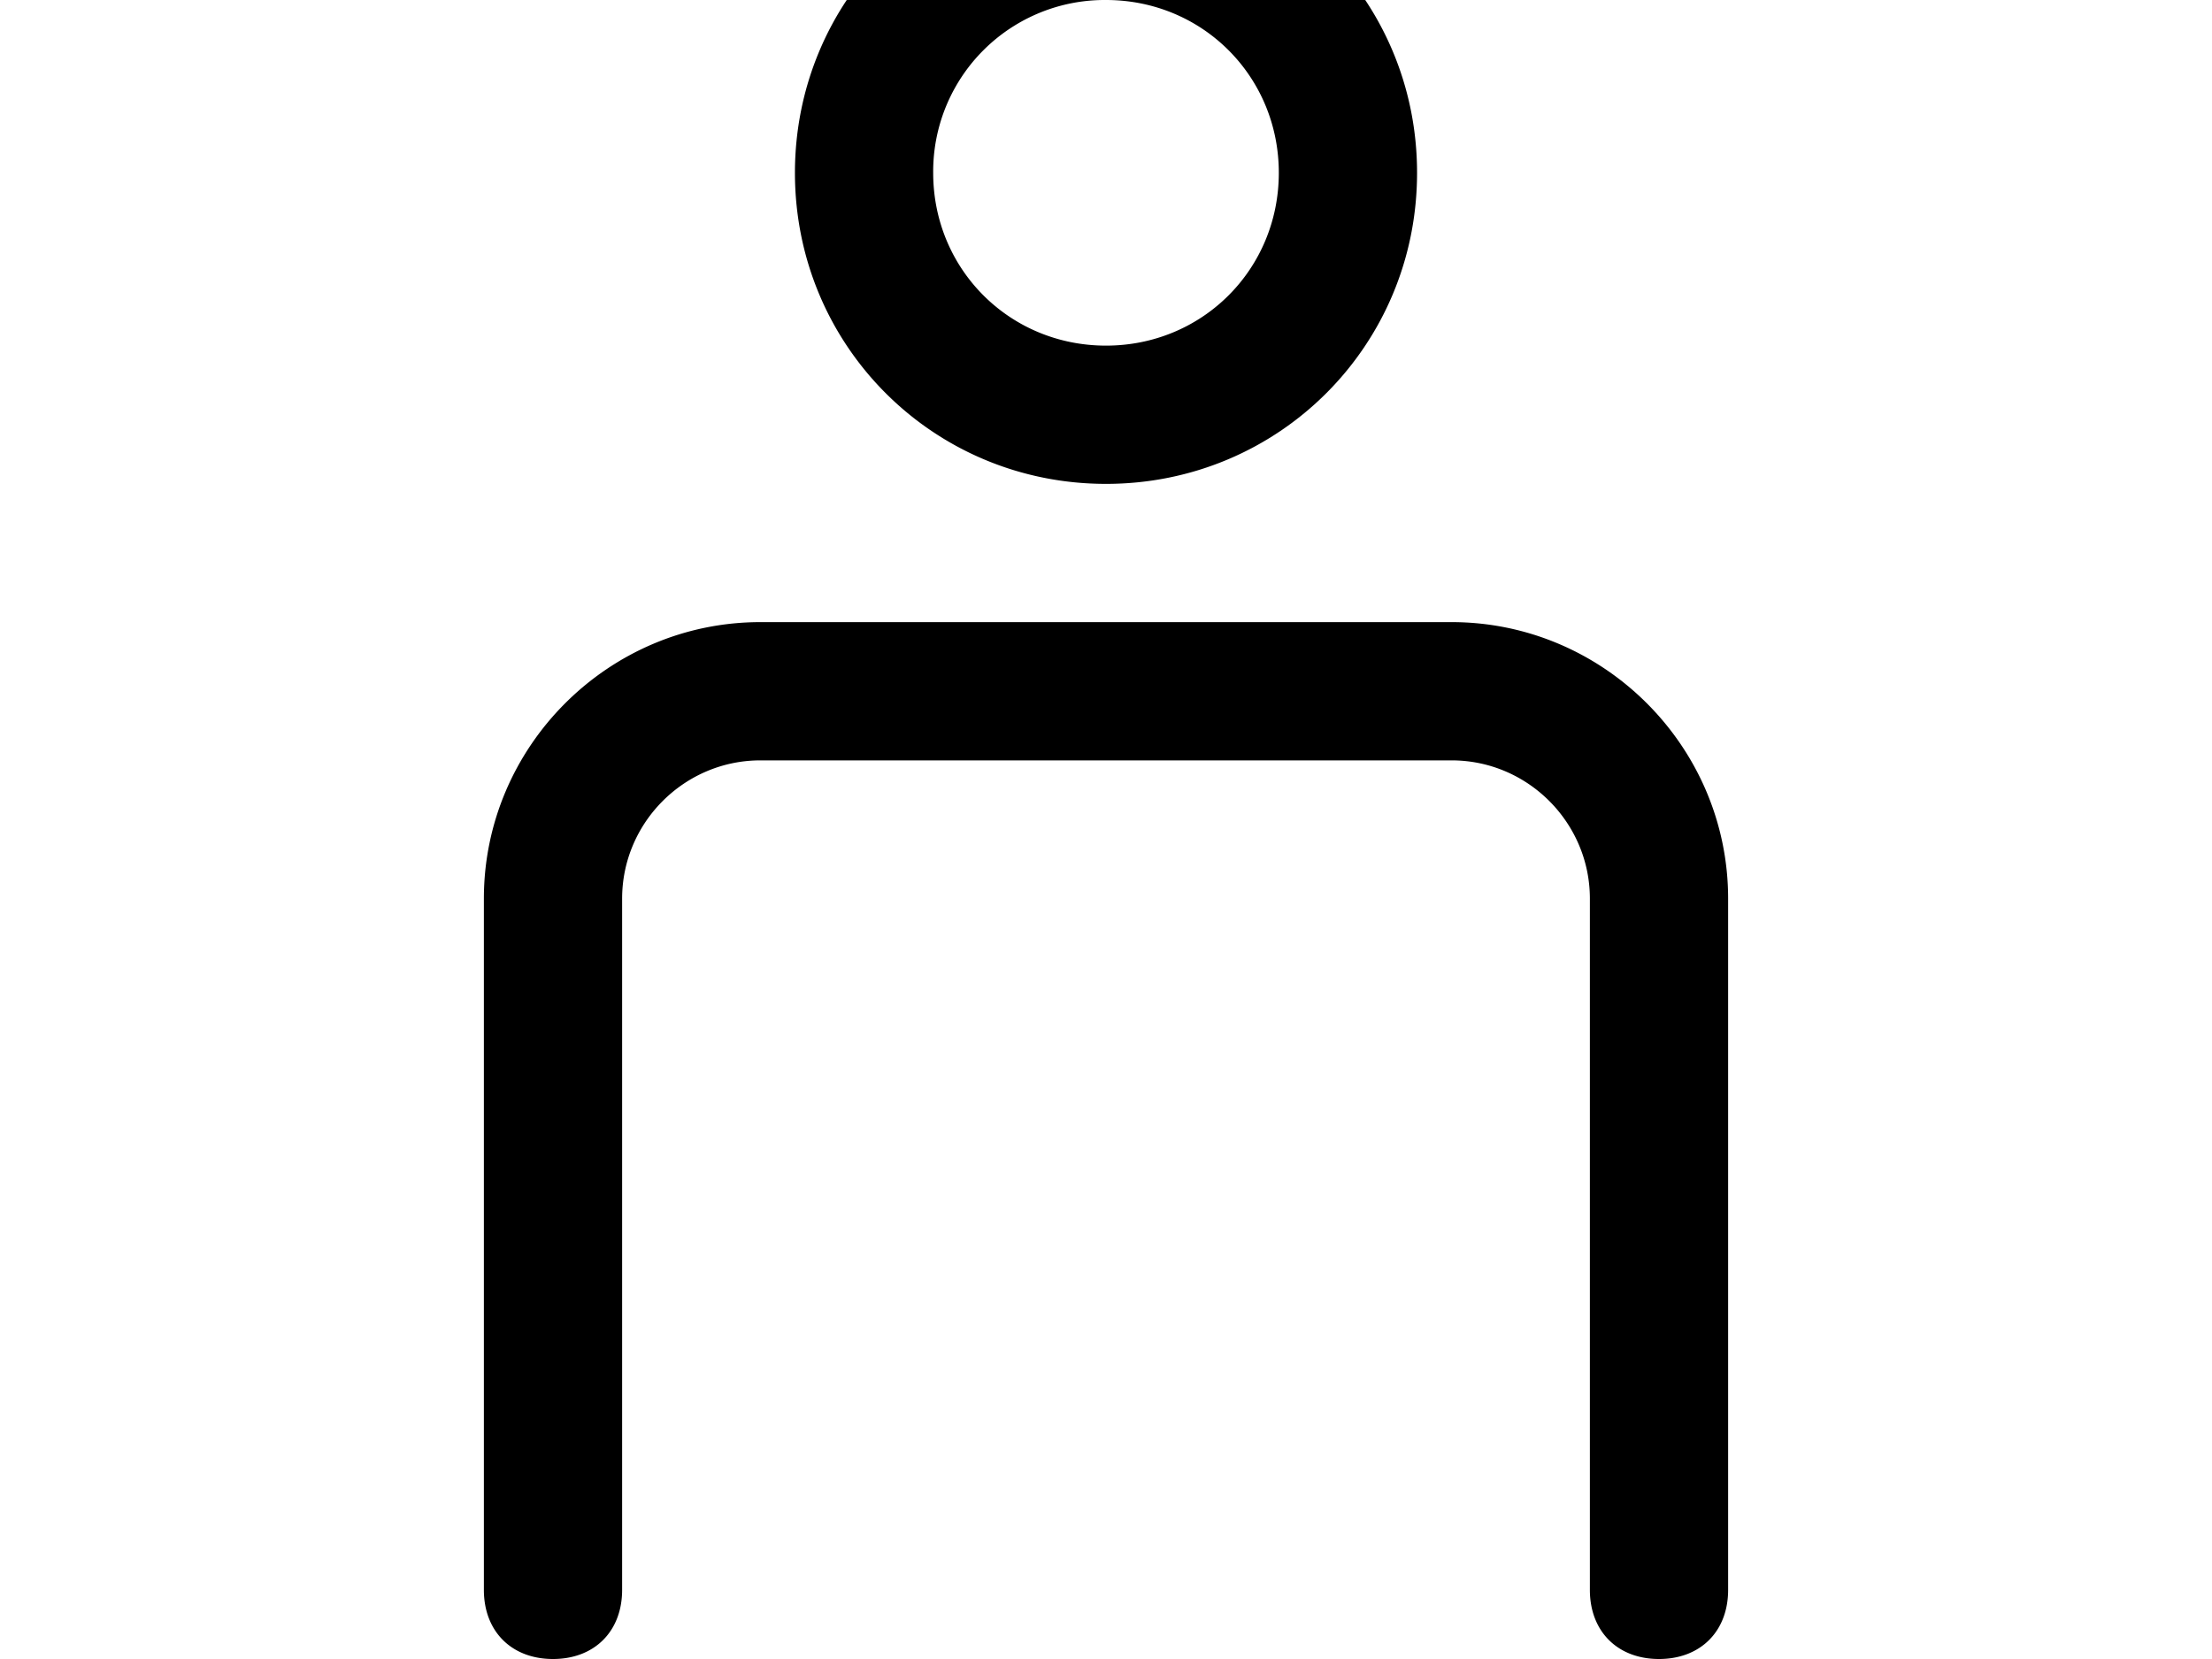 <svg width="1600" height="1200" viewBox="0 0 1600 1200" xmlns="http://www.w3.org/2000/svg"><path d="M1250 650c0-110-90-200-200-200H550c-110 0-200 90-200 200v500c0 30 20 50 50 50s50-20 50-50V650c0-55 45-100 100-100h500c55 0 100 45 100 100v500c0 30 20 50 50 50s50-20 50-50V650zM800 250c69.75 0 125-55.25 125-125S869.75 0 800 0a124.05 124.05 0 00-125 125c0 69.75 55.25 125 125 125zm0 100c-125 0-225-100-225-225s100-225 225-225 225 100 225 225-100 225-225 225z" fill-rule="evenodd"/></svg>